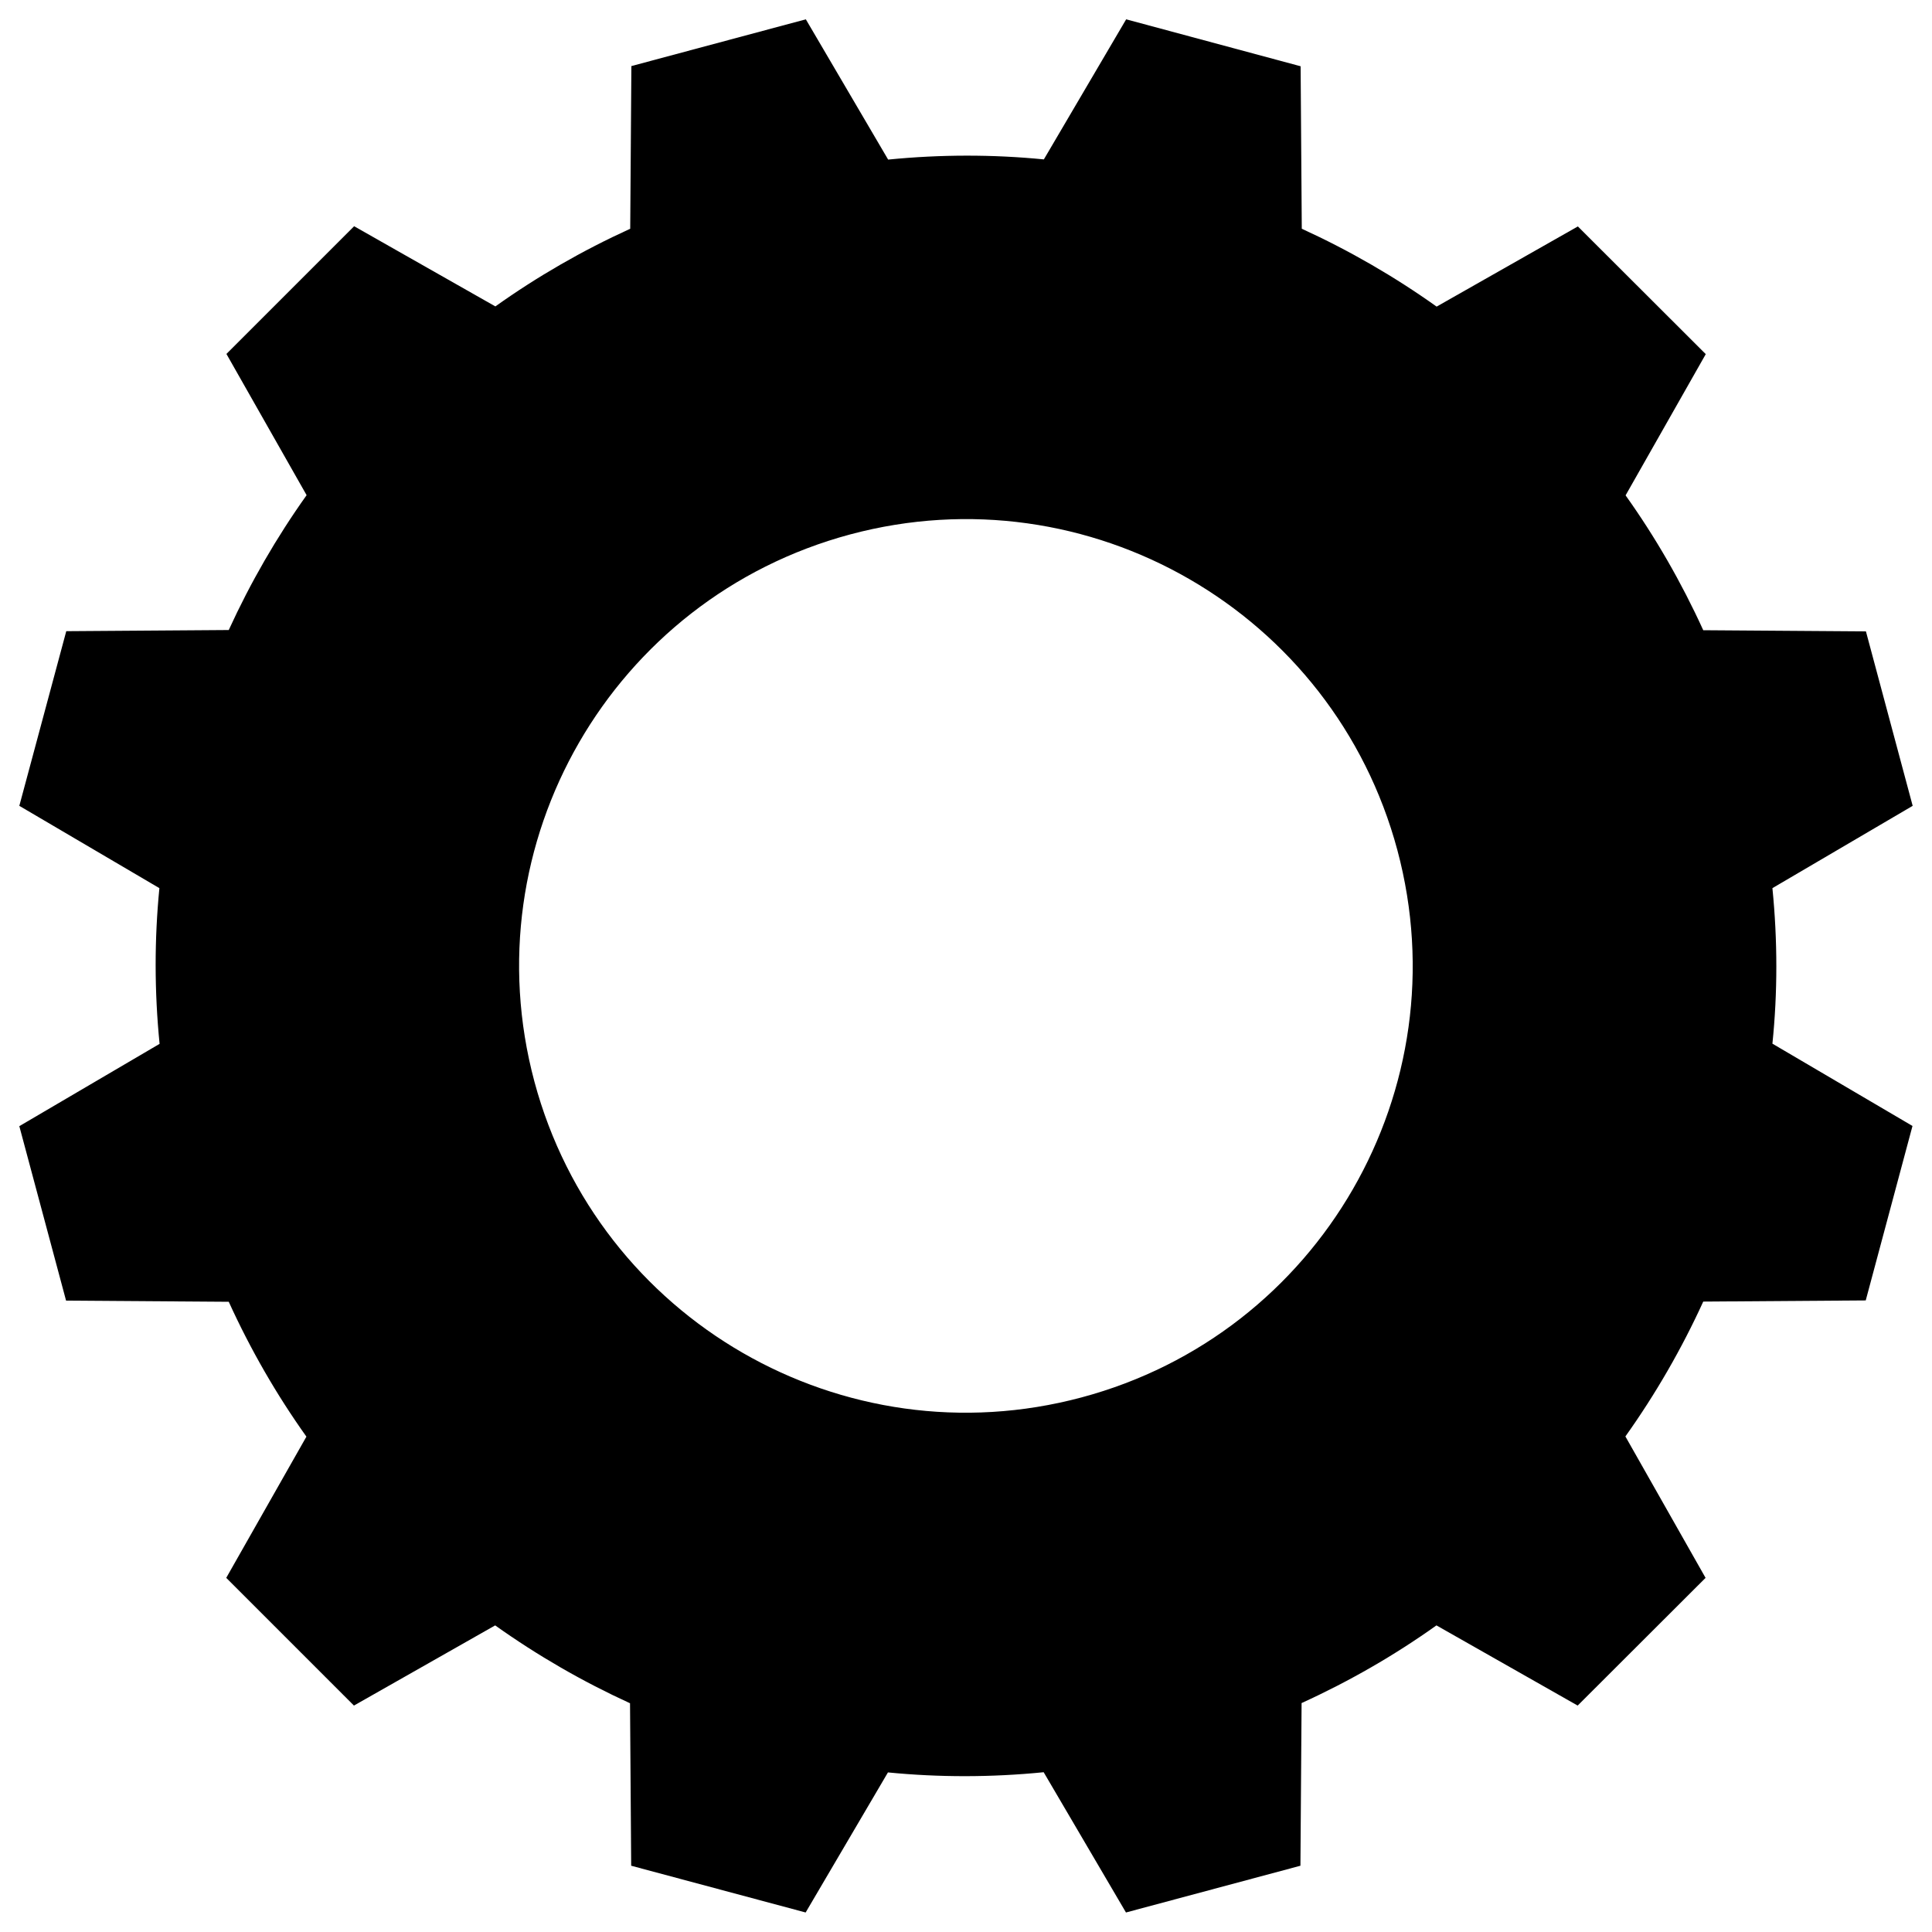 <?xml version="1.0" encoding="utf-8"?>
<!-- Svg Vector Icons : http://www.onlinewebfonts.com/icon -->
<!DOCTYPE svg PUBLIC "-//W3C//DTD SVG 1.1//EN" "http://www.w3.org/Graphics/SVG/1.1/DTD/svg11.dtd">
<svg version="1.1" xmlns="http://www.w3.org/2000/svg" xmlns:xlink="http://www.w3.org/1999/xlink" x="0px" y="0px" viewBox="0 0 1000 1000" enable-background="new 0 0 1000 1000" xml:space="preserve">
<g><path d="M917.4,459.7l72.6-42.6l-24.2-90.3l-84.2-0.6c-11.3-24.8-24.8-48.2-40.2-69.8l41.5-73.1l-66.2-66.1l-73.1,41.5c-21.9-15.6-45.3-29.1-69.8-40.3l-0.6-84.1L582.9,10l-42.6,72.5c-26.5-2.6-53.4-2.6-80.6,0.1L417.1,10l-90.3,24.2l-0.6,84.2c-24.8,11.3-48.2,24.8-69.8,40.2l-73.1-41.5l-66.1,66.1l41.5,73.1c-15.6,21.9-29.1,45.3-40.3,69.8l-84.1,0.6L10,417.1l72.5,42.6c-2.6,26.5-2.6,53.4,0.1,80.6L10,582.9l24.2,90.3l84.2,0.6c11.3,24.8,24.8,48.2,40.2,69.8l-41.5,73.1l66.1,66.1l73.1-41.5c21.9,15.6,45.3,29.1,69.8,40.3l0.6,84.1l90.3,24.2l42.6-72.5c26.5,2.6,53.4,2.6,80.6-0.1l42.6,72.6l90.3-24.2l0.6-84.2c24.8-11.3,48.2-24.8,69.8-40.2l73.1,41.5l66.2-66.1l-41.5-73.2c15.6-21.9,29.1-45.3,40.3-69.8l84.1-0.6l24.2-90.3l-72.5-42.6C920.1,513.8,920.1,486.9,917.4,459.7z M559.8,723.3c-123.3,33-250.1-40.1-283.2-163.5c-33-123.3,40.1-250.1,163.5-283.2c123.3-33,250.1,40.1,283.2,163.5C756.3,563.5,683.2,690.3,559.8,723.3z"/></g>
</svg>